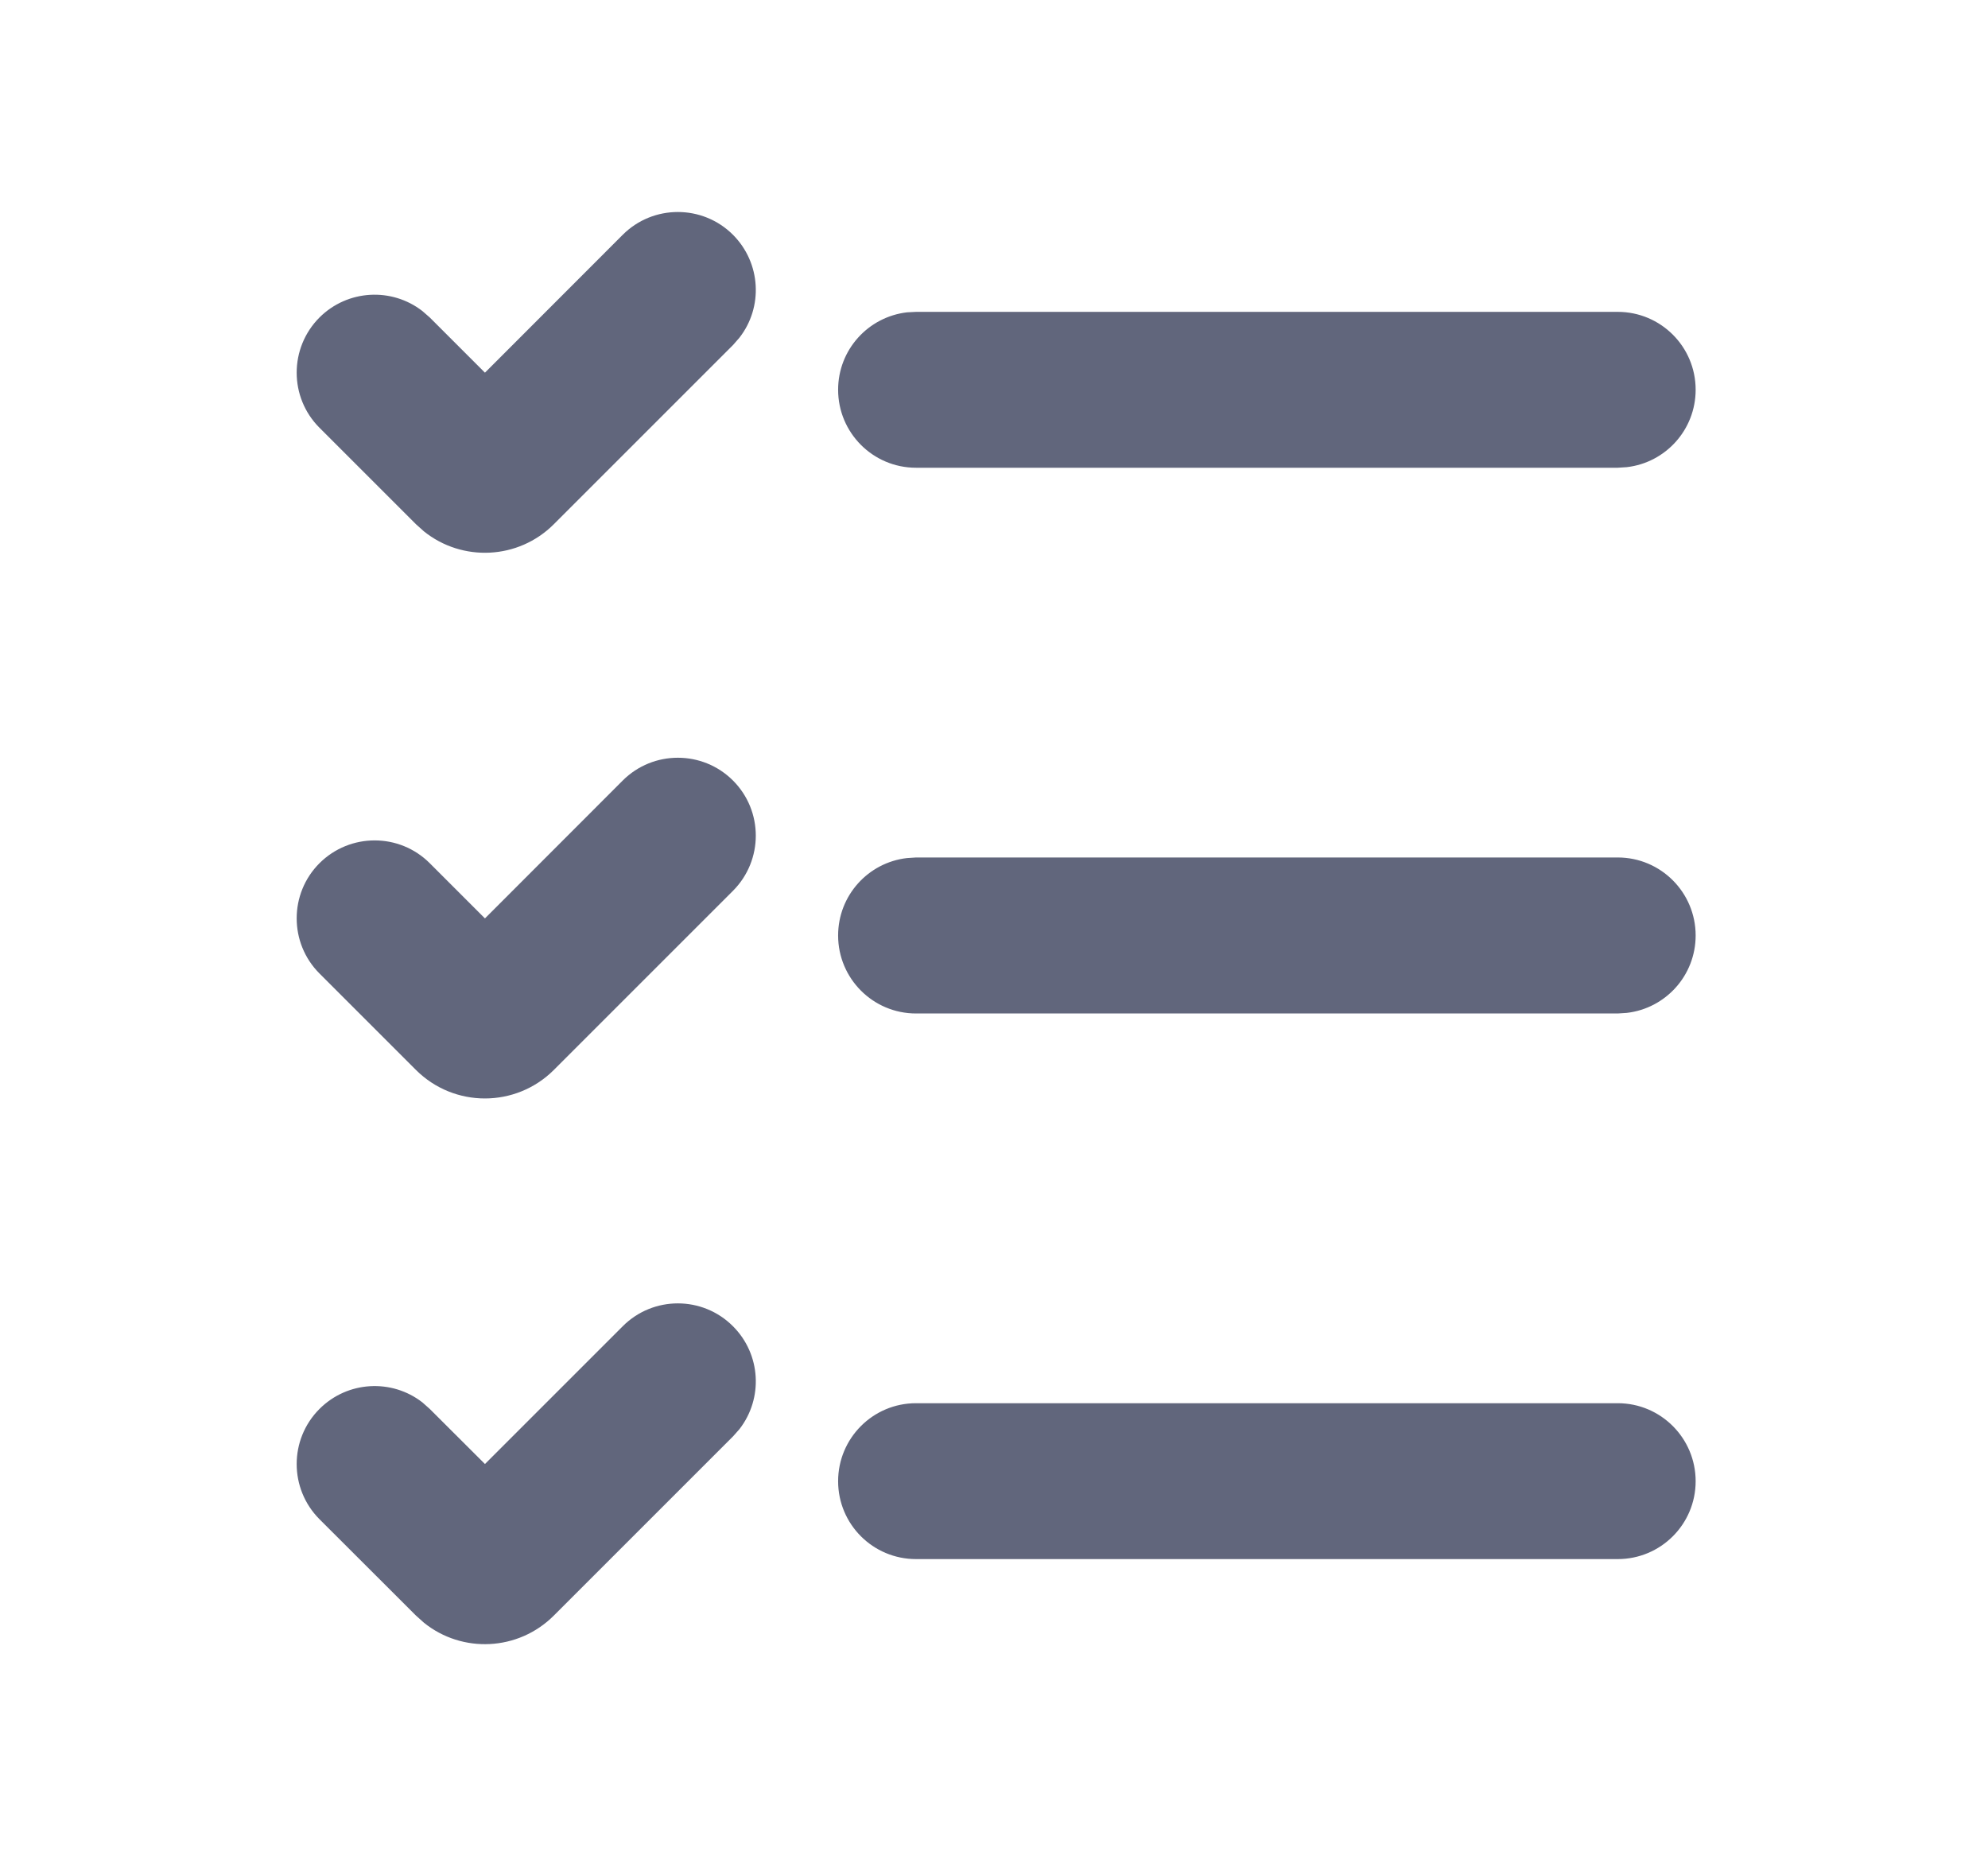 <svg id="orchid" width="17" height="16" viewBox="0 0 17 16" fill="none" xmlns="http://www.w3.org/2000/svg">
    <g clip-path="url(#clip0_2847_361)">
        <path d="M5.325 11.342C5.585 11.081 6.008 11.081 6.268 11.342C6.508 11.582 6.527 11.96 6.323 12.222L6.268 12.284L4.736 13.816C4.432 14.12 3.952 14.141 3.625 13.877L3.557 13.816L2.732 12.992C2.472 12.731 2.472 12.309 2.732 12.049C2.973 11.808 3.351 11.79 3.612 11.993L3.675 12.049L4.147 12.52L5.325 11.342ZM13.834 12C14.202 12 14.5 12.299 14.5 12.667C14.5 13.035 14.202 13.333 13.834 13.333H7.833C7.465 13.333 7.167 13.035 7.167 12.667C7.167 12.299 7.465 12 7.833 12H13.834ZM6.268 6.675C6.528 6.935 6.528 7.357 6.268 7.618L4.736 9.15C4.41 9.475 3.883 9.475 3.557 9.15L2.732 8.325C2.472 8.065 2.472 7.642 2.732 7.382C2.993 7.122 3.415 7.122 3.675 7.382L4.147 7.854L5.325 6.675C5.585 6.415 6.008 6.415 6.268 6.675ZM13.834 7.333C14.202 7.333 14.5 7.632 14.5 8C14.5 8.342 14.243 8.624 13.911 8.662L13.834 8.667H7.833C7.465 8.667 7.167 8.368 7.167 8C7.167 7.658 7.424 7.376 7.756 7.338L7.833 7.333H13.834ZM5.325 2.008C5.585 1.748 6.008 1.748 6.268 2.008C6.508 2.249 6.527 2.627 6.323 2.888L6.268 2.951L4.736 4.483C4.432 4.787 3.952 4.807 3.625 4.544L3.557 4.483L2.732 3.658C2.472 3.398 2.472 2.976 2.732 2.715C2.973 2.475 3.351 2.457 3.612 2.66L3.675 2.715L4.147 3.187L5.325 2.008ZM13.834 2.667C14.202 2.667 14.5 2.965 14.5 3.333C14.5 3.675 14.243 3.957 13.911 3.995L13.834 4H7.833C7.465 4 7.167 3.701 7.167 3.333C7.167 2.991 7.424 2.71 7.756 2.671L7.833 2.667H13.834Z"
              fill="#61667C"/>
    </g>
    <defs>
        <clipPath id="clip0_2847_361">
            <rect width="16" height="16" fill="white" transform="translate(0.5)"/>
        </clipPath>
    </defs>
</svg>
